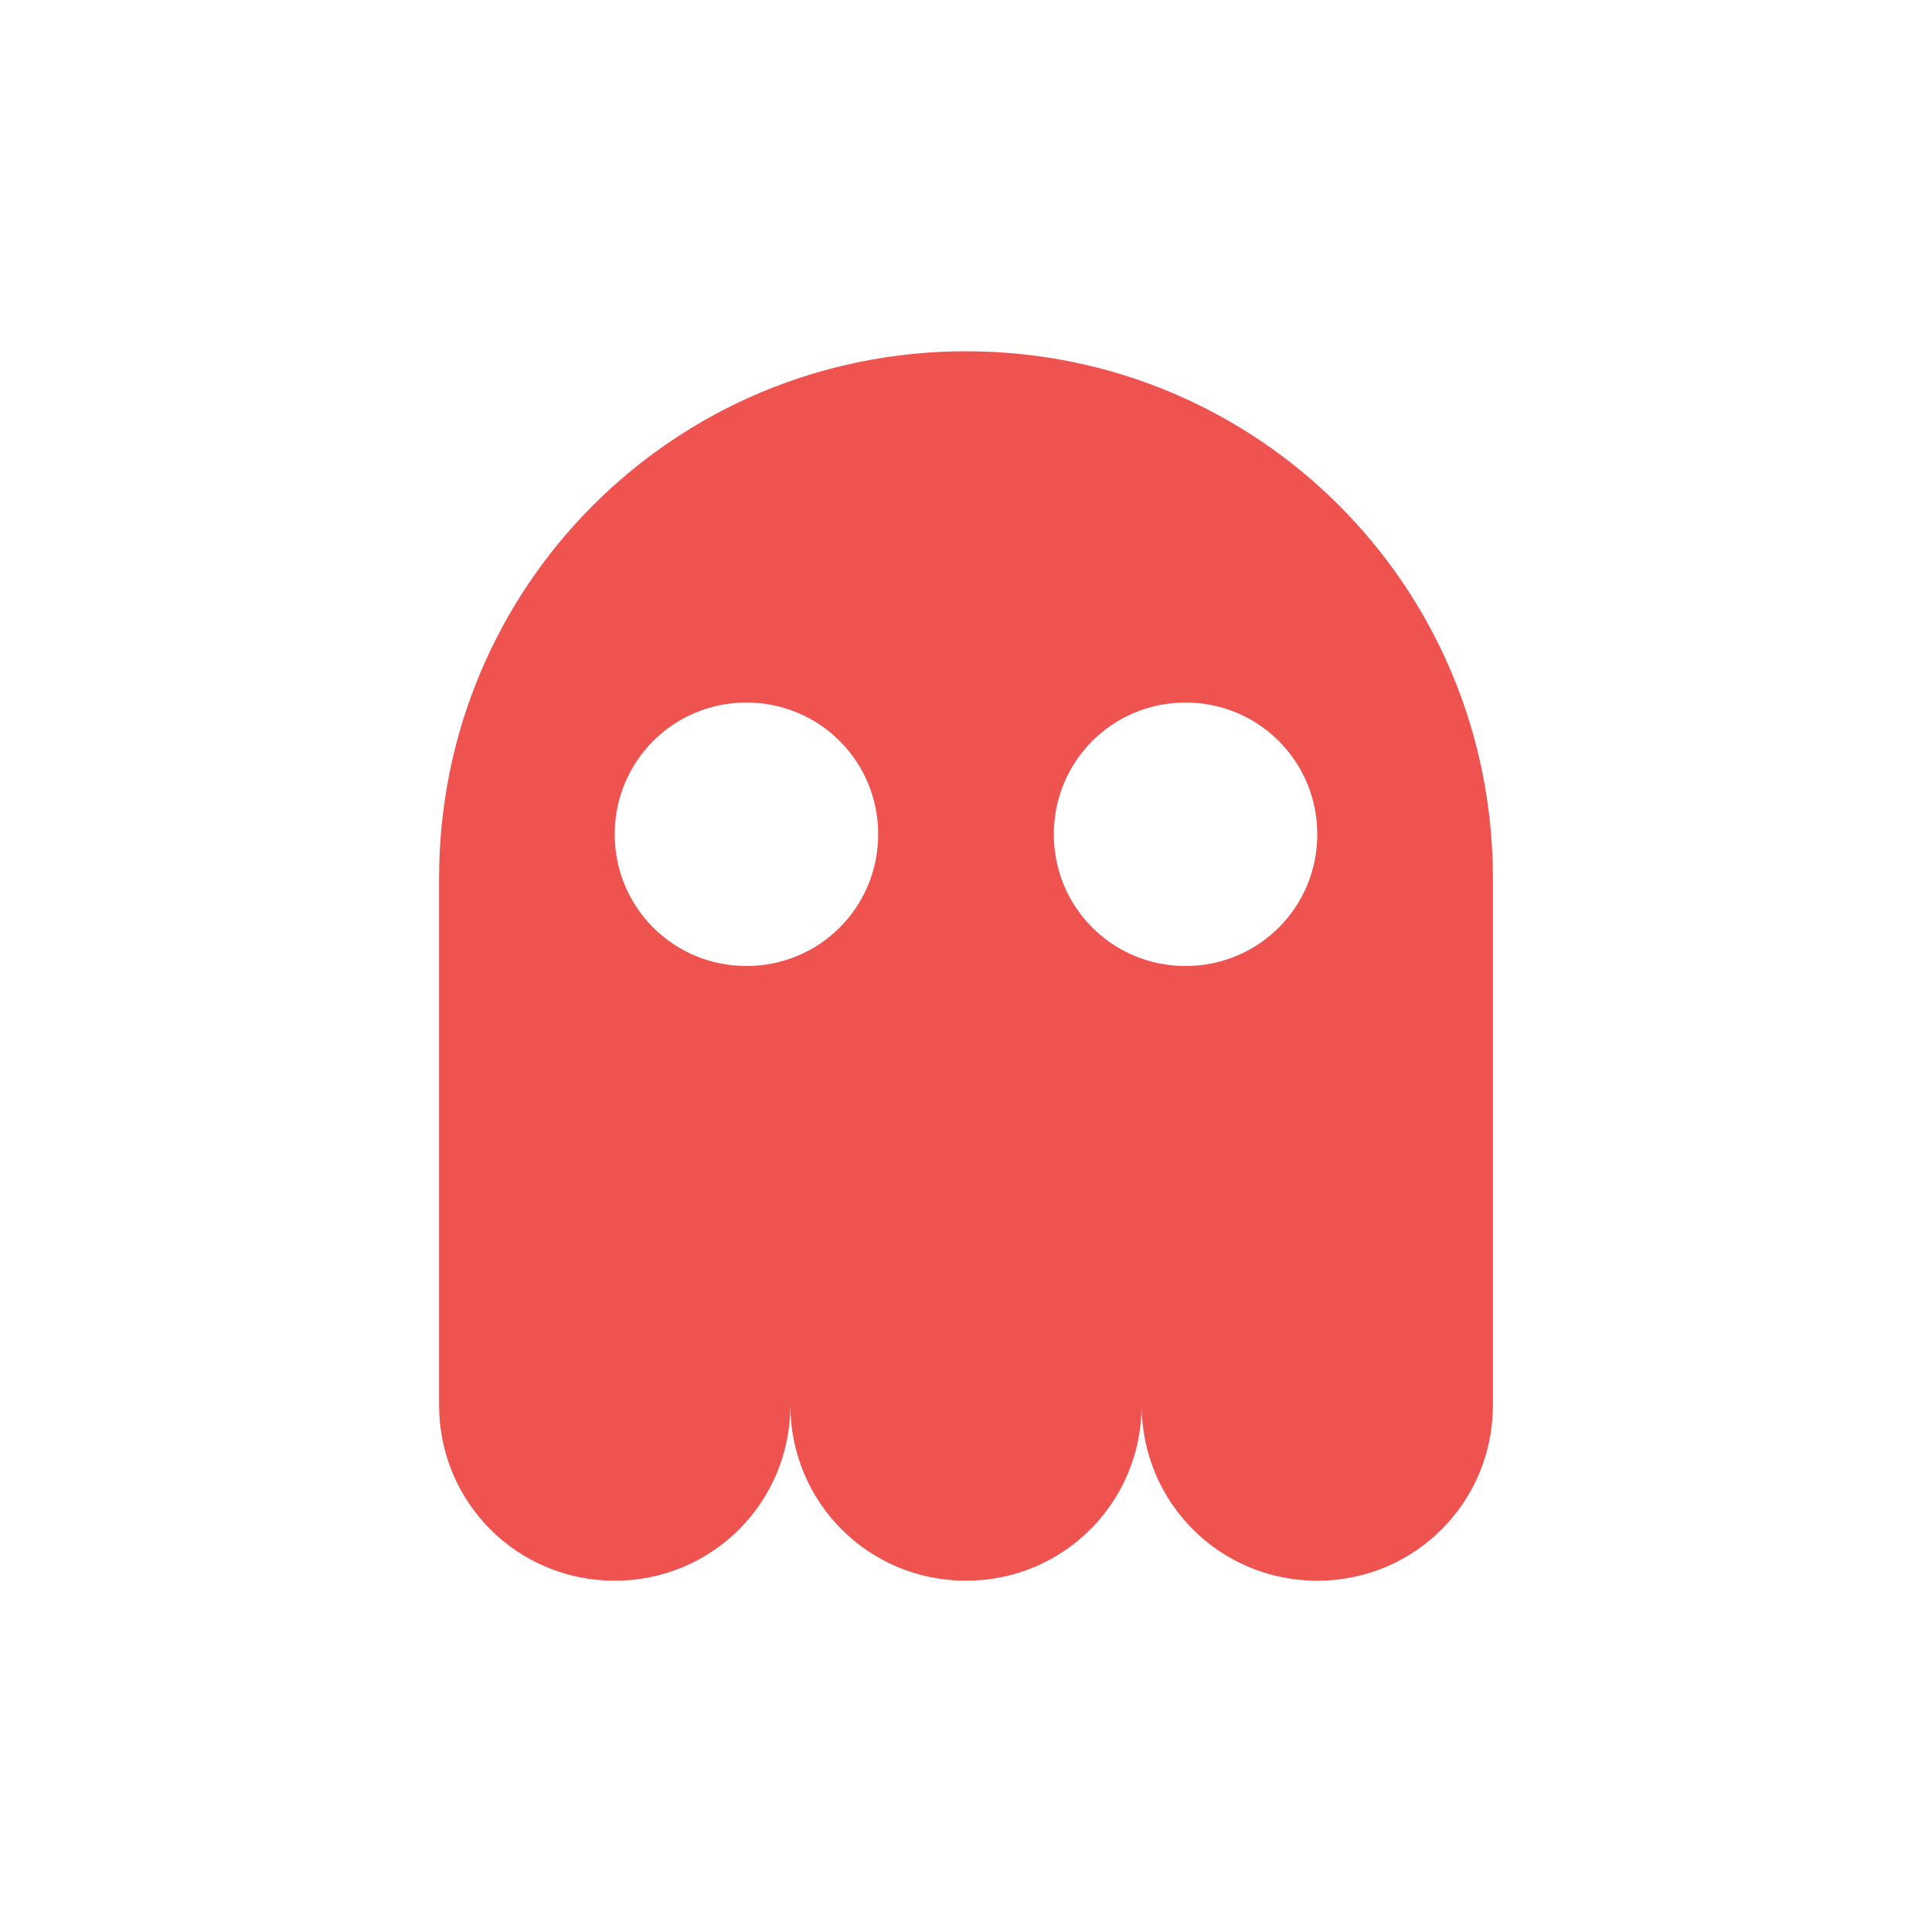 
<svg xmlns="http://www.w3.org/2000/svg" xmlns:xlink="http://www.w3.org/1999/xlink" width="22px" height="22px" viewBox="0 0 22 22" version="1.1">
<g id="surface1">
<path style=" stroke:none;fill-rule:nonzero;fill:rgb(93.725%,32.549%,31.373%);fill-opacity:1;" d="M 11 4 C 7.676 4 5 6.676 5 10 L 5 16 C 5 17.109 5.891 18 7 18 C 8.109 18 9 17.109 9 16 C 9 17.109 9.891 18 11 18 C 12.109 18 13 17.109 13 16 C 13 17.109 13.891 18 15 18 C 16.109 18 17 17.109 17 16 L 17 10 C 17 6.676 14.324 4 11 4 Z M 8.5 8 C 9.332 8 10 8.668 10 9.5 C 10 10.332 9.332 11 8.5 11 C 7.668 11 7 10.332 7 9.5 C 7 8.668 7.668 8 8.5 8 Z M 13.5 8 C 14.332 8 15 8.668 15 9.5 C 15 10.332 14.332 11 13.5 11 C 12.668 11 12 10.332 12 9.5 C 12 8.668 12.668 8 13.5 8 Z M 13.5 8 "/>
</g>
</svg>
